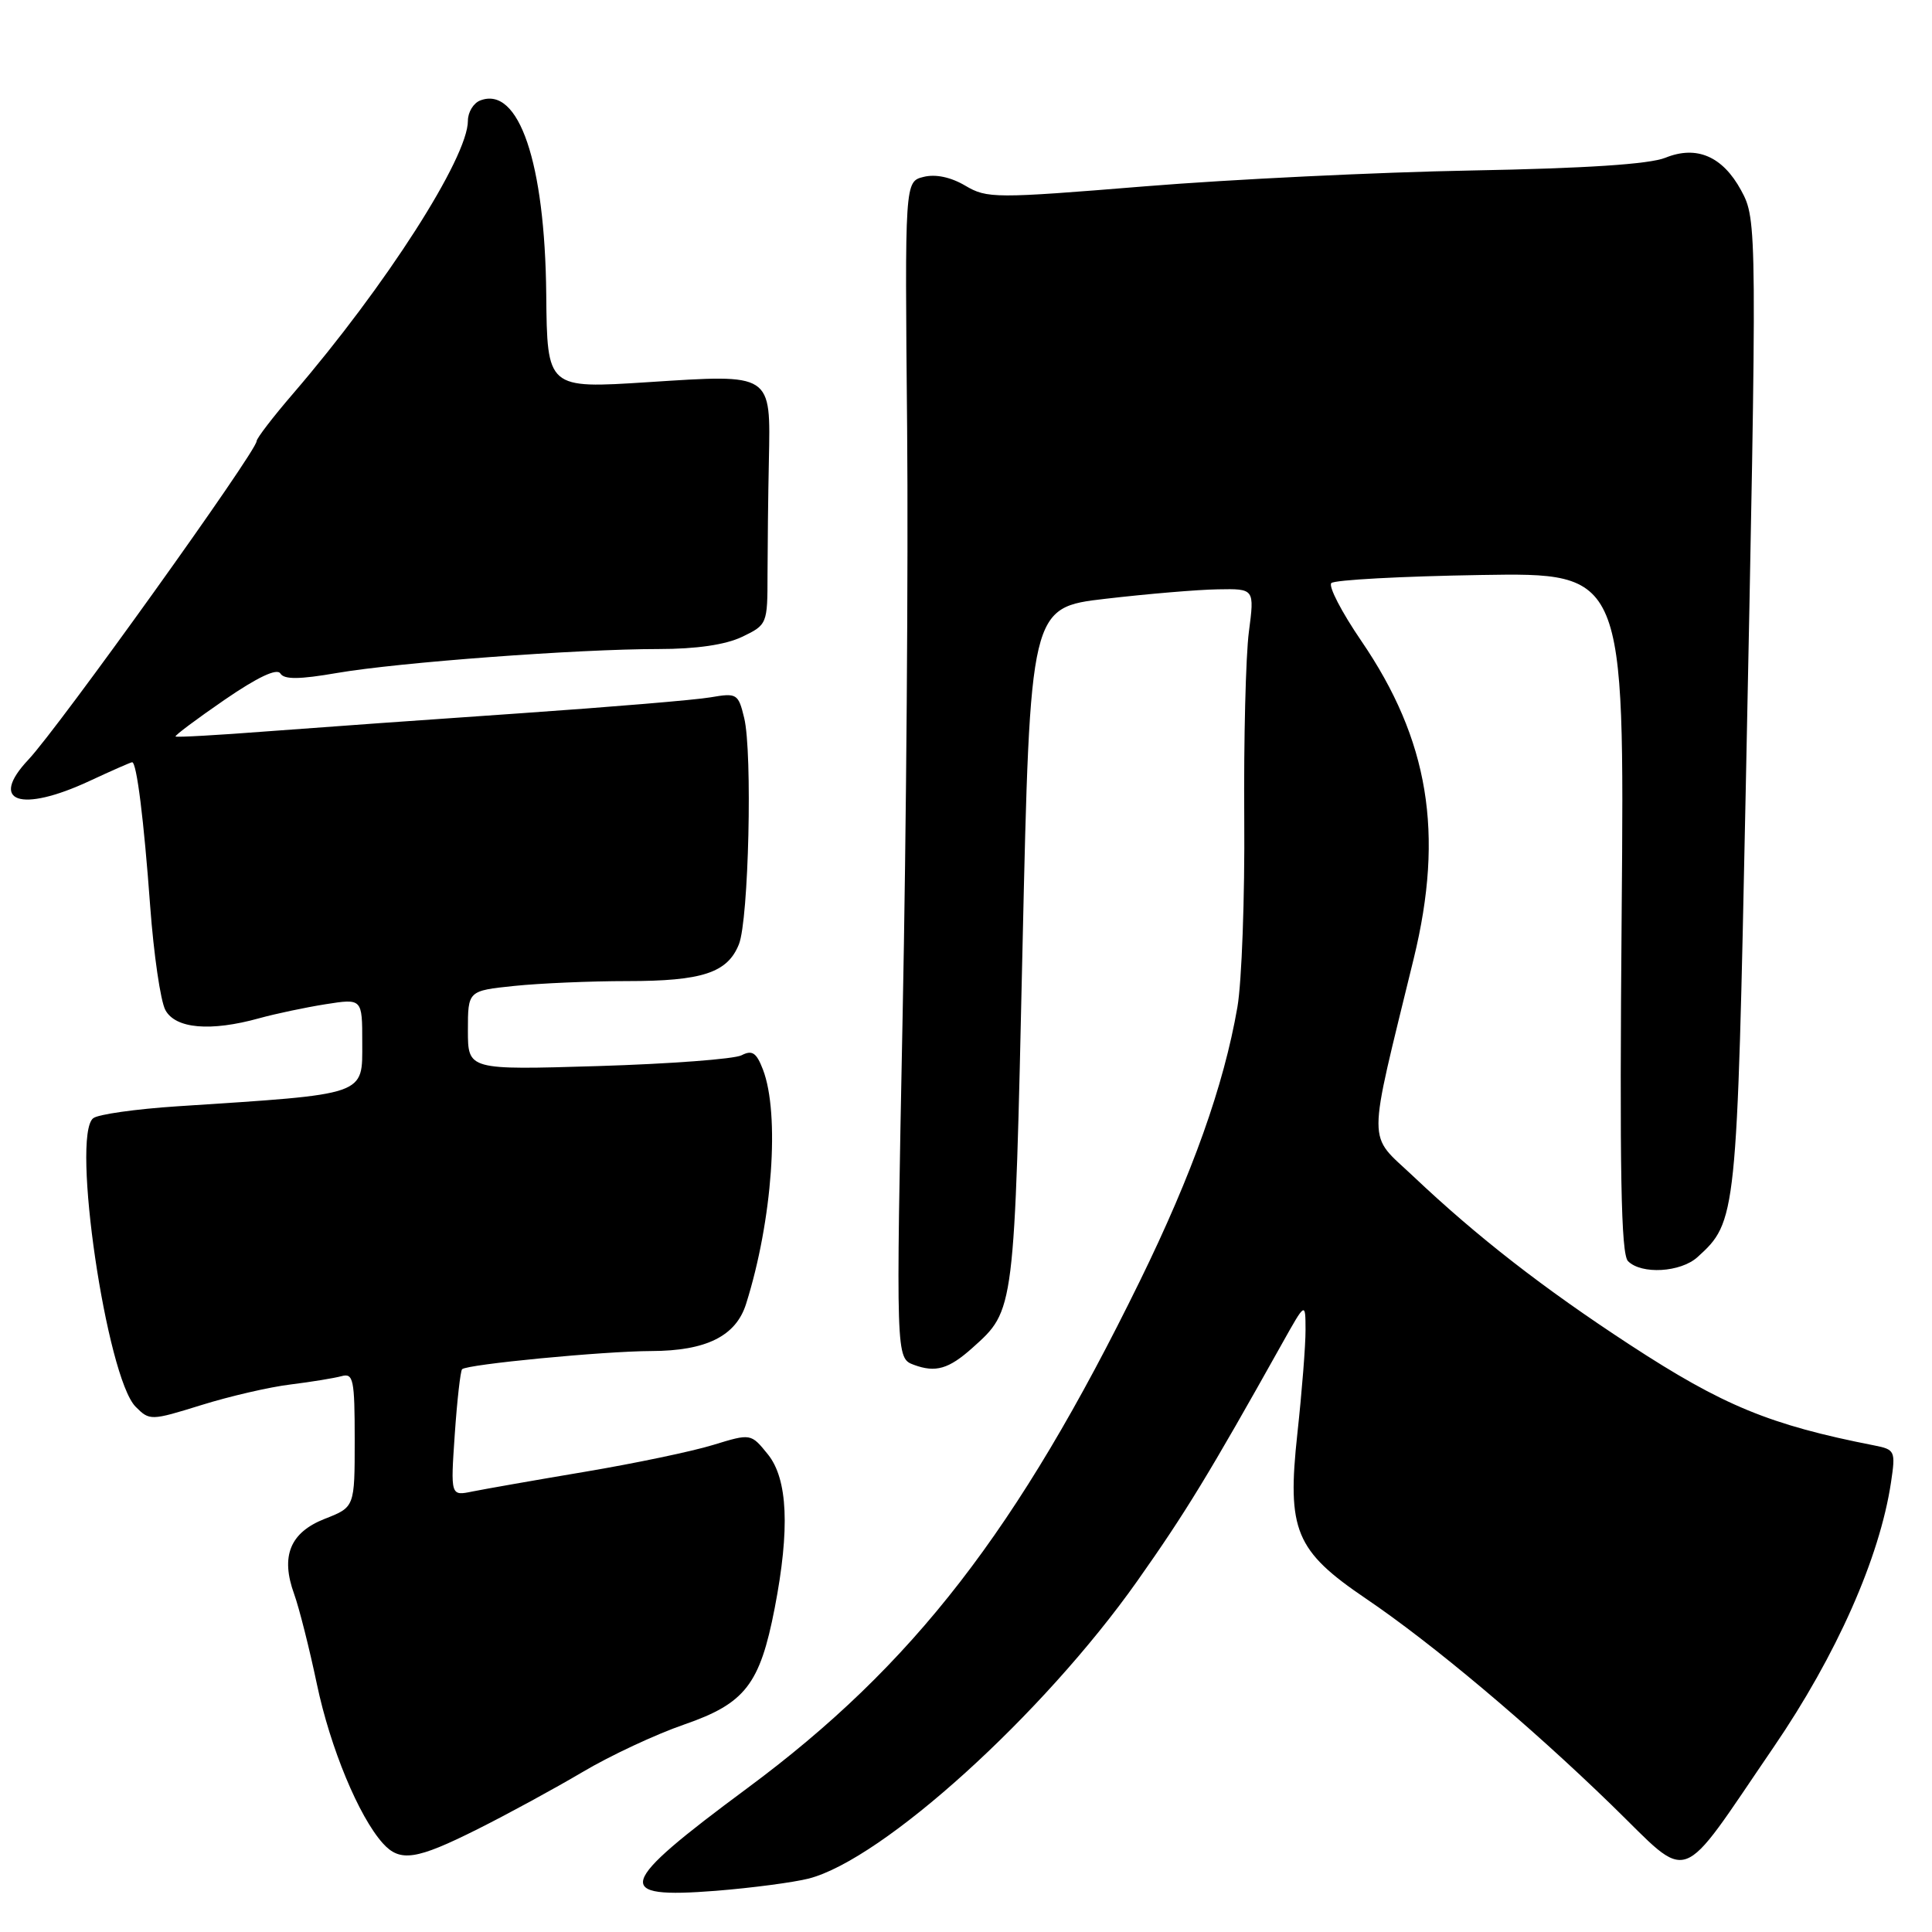 <?xml version="1.0" encoding="UTF-8" standalone="no"?>
<!DOCTYPE svg PUBLIC "-//W3C//DTD SVG 1.1//EN" "http://www.w3.org/Graphics/SVG/1.1/DTD/svg11.dtd" >
<svg xmlns="http://www.w3.org/2000/svg" xmlns:xlink="http://www.w3.org/1999/xlink" version="1.1" viewBox="0 0 256 256">
 <g >
 <path fill="currentColor"
d=" M 107.16 248.92 C 116.99 246.38 138.19 227.19 150.69 209.50 C 157.08 200.45 160.22 195.30 169.90 178.00 C 172.98 172.50 172.98 172.50 172.99 176.21 C 173.00 178.25 172.51 184.43 171.91 189.94 C 170.51 202.79 171.63 205.48 181.00 211.83 C 189.83 217.81 202.64 228.58 213.57 239.20 C 224.24 249.57 222.16 250.32 235.00 231.53 C 243.34 219.33 249.07 206.41 250.57 196.41 C 251.19 192.26 251.10 192.07 248.36 191.53 C 234.50 188.81 228.32 186.26 215.95 178.18 C 204.49 170.69 195.77 163.91 187.28 155.88 C 181.11 150.04 181.10 152.56 187.33 127.00 C 191.38 110.40 189.33 98.03 180.37 84.91 C 177.78 81.12 175.99 77.67 176.41 77.26 C 176.82 76.84 185.73 76.36 196.21 76.19 C 215.26 75.88 215.26 75.88 214.88 120.88 C 214.59 155.32 214.79 166.17 215.72 167.11 C 217.50 168.90 222.68 168.60 224.92 166.58 C 230.11 161.88 230.16 161.38 231.31 105.10 C 232.84 29.88 232.84 29.13 230.70 25.21 C 228.25 20.71 224.81 19.23 220.68 20.90 C 218.55 21.76 210.09 22.31 195.00 22.59 C 182.62 22.82 163.14 23.76 151.71 24.69 C 131.84 26.31 130.79 26.31 127.90 24.60 C 125.99 23.47 123.96 23.04 122.38 23.44 C 119.89 24.06 119.89 24.06 120.20 56.78 C 120.36 74.78 120.10 109.85 119.60 134.73 C 118.71 179.96 118.71 179.96 121.10 180.85 C 123.97 181.91 125.71 181.41 128.85 178.60 C 134.47 173.56 134.41 174.02 135.49 125.50 C 136.50 80.50 136.50 80.50 146.50 79.34 C 152.00 78.70 158.69 78.13 161.37 78.09 C 166.23 78.00 166.23 78.00 165.48 83.75 C 165.07 86.91 164.79 98.03 164.87 108.46 C 164.95 118.89 164.54 130.14 163.96 133.46 C 162.16 143.85 158.01 155.51 151.03 169.76 C 134.86 202.77 121.01 220.66 99.00 236.96 C 81.65 249.81 81.10 251.62 94.88 250.54 C 99.62 250.16 105.15 249.43 107.16 248.92 Z  M 63.27 242.38 C 67.25 240.39 73.51 236.98 77.18 234.81 C 80.85 232.63 86.93 229.79 90.68 228.50 C 98.74 225.71 100.69 223.19 102.65 213.09 C 104.68 202.60 104.39 195.99 101.75 192.71 C 99.50 189.93 99.50 189.93 94.50 191.46 C 91.75 192.31 84.10 193.91 77.50 195.02 C 70.90 196.13 64.19 197.31 62.60 197.63 C 59.70 198.23 59.70 198.23 60.26 190.04 C 60.57 185.53 61.01 181.66 61.23 181.43 C 61.89 180.78 79.94 179.04 86.30 179.02 C 93.58 179.00 97.52 177.04 98.86 172.77 C 102.35 161.72 103.36 147.61 101.09 141.71 C 100.23 139.48 99.67 139.10 98.26 139.83 C 97.29 140.33 88.74 140.97 79.25 141.26 C 62.00 141.78 62.00 141.78 62.00 136.53 C 62.00 131.28 62.00 131.28 68.15 130.64 C 71.53 130.29 78.26 130.00 83.10 130.00 C 93.06 130.00 96.40 128.90 97.91 125.12 C 99.21 121.88 99.72 99.73 98.61 95.14 C 97.83 91.91 97.64 91.80 94.15 92.40 C 92.14 92.75 80.83 93.69 69.00 94.51 C 57.17 95.32 42.10 96.40 35.50 96.90 C 28.90 97.41 23.39 97.72 23.26 97.59 C 23.13 97.46 26.05 95.28 29.74 92.74 C 34.12 89.73 36.70 88.51 37.15 89.24 C 37.65 90.05 39.65 90.04 44.67 89.17 C 52.82 87.77 76.54 86.00 87.27 86.00 C 92.26 86.00 96.11 85.44 98.32 84.39 C 101.66 82.79 101.70 82.69 101.70 76.14 C 101.71 72.49 101.78 65.70 101.88 61.06 C 102.11 49.38 102.41 49.57 85.85 50.64 C 72.50 51.50 72.50 51.50 72.38 39.00 C 72.21 21.53 68.75 11.35 63.64 13.31 C 62.74 13.65 62.00 14.86 62.00 16.00 C 62.00 20.89 51.12 37.87 38.85 52.14 C 36.18 55.24 34.00 58.08 34.00 58.46 C 34.00 59.80 7.76 96.42 3.76 100.66 C -1.52 106.27 2.71 107.74 11.85 103.49 C 14.79 102.12 17.34 101.00 17.51 101.00 C 18.11 101.00 19.06 108.58 19.90 120.08 C 20.37 126.45 21.27 132.64 21.91 133.83 C 23.24 136.31 27.88 136.72 34.36 134.92 C 36.49 134.33 40.42 133.50 43.11 133.07 C 48.00 132.30 48.00 132.30 48.00 138.13 C 48.00 145.23 48.82 144.94 23.50 146.59 C 18.00 146.95 12.98 147.66 12.35 148.17 C 9.41 150.50 14.12 182.51 17.97 186.40 C 19.82 188.26 19.98 188.26 26.68 186.18 C 30.43 185.01 35.75 183.78 38.50 183.45 C 41.25 183.11 44.29 182.61 45.25 182.35 C 46.82 181.91 47.00 182.77 47.00 190.78 C 47.00 199.70 47.00 199.70 43.04 201.25 C 38.43 203.06 37.15 206.20 38.98 211.23 C 39.63 213.03 40.99 218.40 41.99 223.16 C 43.76 231.59 47.54 240.70 50.73 244.25 C 53.00 246.77 55.15 246.45 63.27 242.38 Z "/>
</g>
</svg>